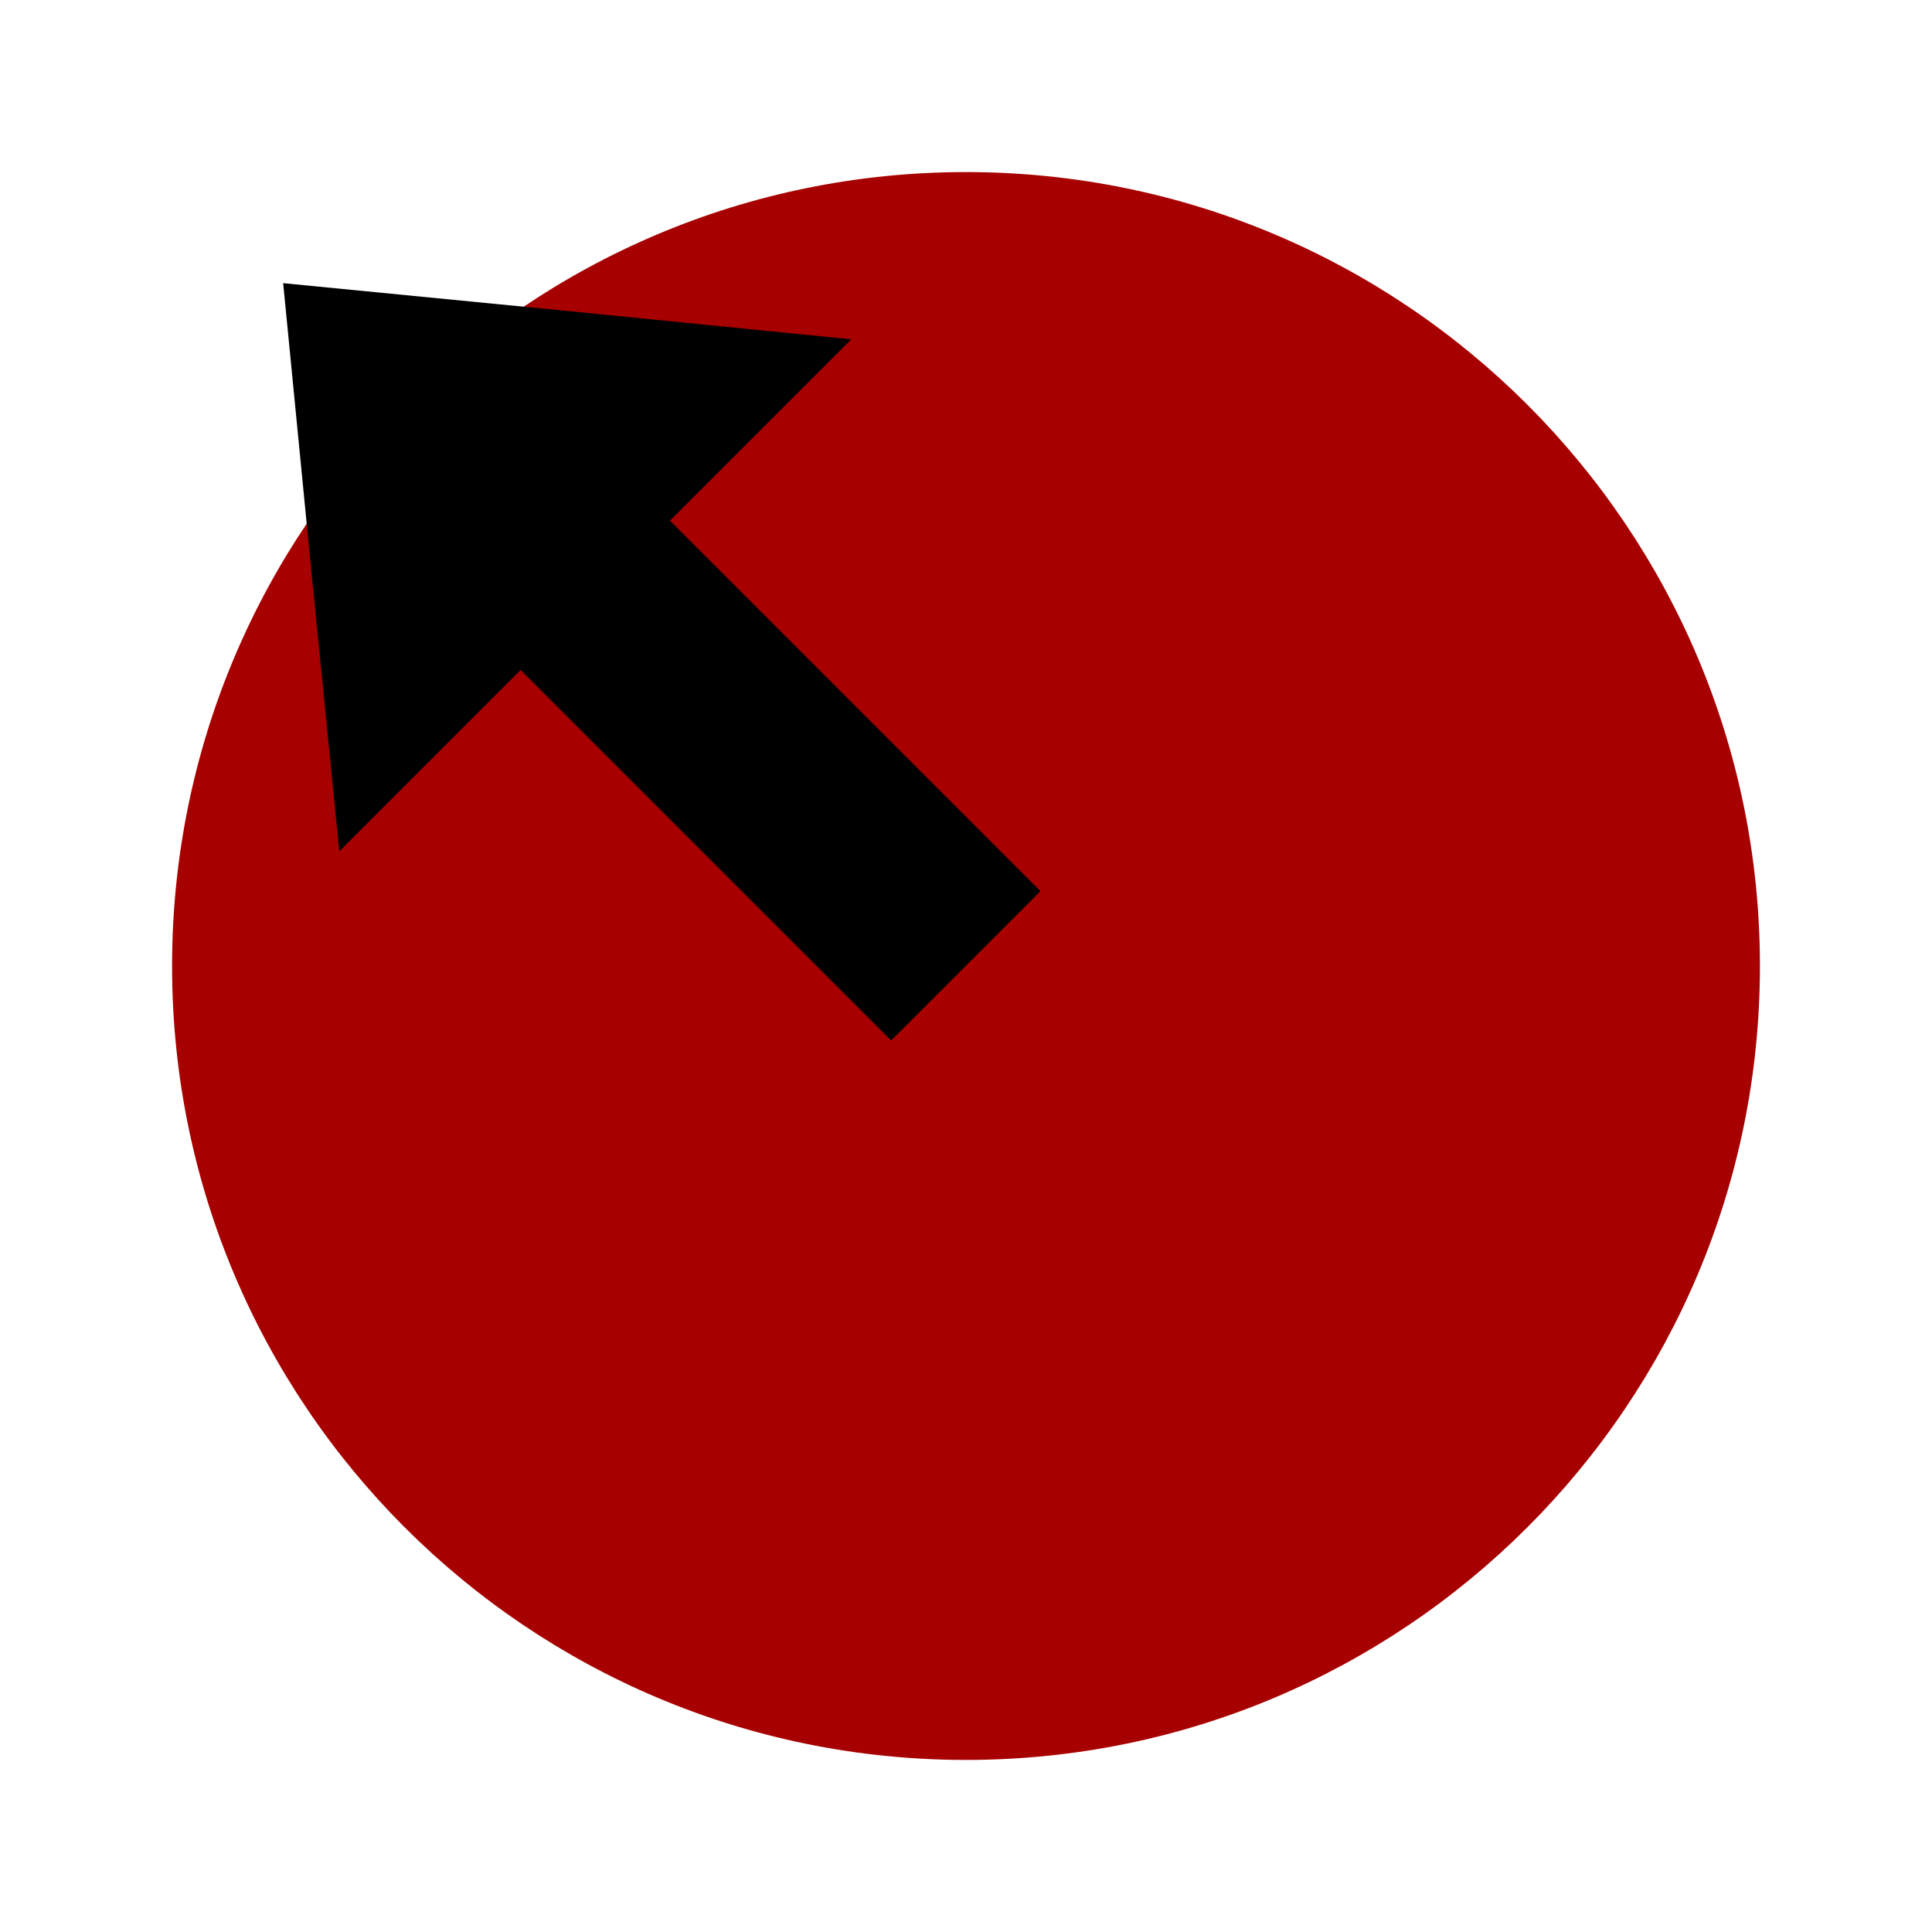 <?xml version="1.0" encoding="UTF-8" standalone="no"?>
<!DOCTYPE svg PUBLIC "-//W3C//DTD SVG 1.1//EN" "http://www.w3.org/Graphics/SVG/1.1/DTD/svg11.dtd">
<svg version="1.1" xmlns="http://www.w3.org/2000/svg" xmlns:xlink="http://www.w3.org/1999/xlink" preserveAspectRatio="xMidYMid meet" viewBox="0 0 32 32" width="32" height="32"><defs><path d="M16 29.15C8.74 29.15 2.85 23.26 2.85 16C2.85 8.74 8.74 2.85 16 2.85C23.26 2.85 29.15 8.74 29.15 16C29.15 23.26 23.26 29.15 16 29.15Z" id="b2MNrDfarI"></path><path d="M9.39 5.15L14.1 5.62L9.86 9.86L5.62 14.1L5.15 9.39L4.69 4.69L9.39 5.15Z" id="g1lVGMid6C"></path><path d="M6.28 8.4L8.4 6.28L16.88 14.76L14.76 16.88L6.28 8.4Z" id="a5Pzgv9kZn"></path></defs><g><g><g><use xlink:href="#b2MNrDfarI" opacity="1" fill="#a70000" fill-opacity="1"></use></g><g><use xlink:href="#g1lVGMid6C" opacity="1" fill="#000000" fill-opacity="1"></use></g><g><use xlink:href="#a5Pzgv9kZn" opacity="1" fill="#000000" fill-opacity="1"></use><g><use xlink:href="#a5Pzgv9kZn" opacity="1" fill-opacity="0" stroke="#000000" stroke-width="0.5" stroke-opacity="1"></use></g></g></g></g></svg>